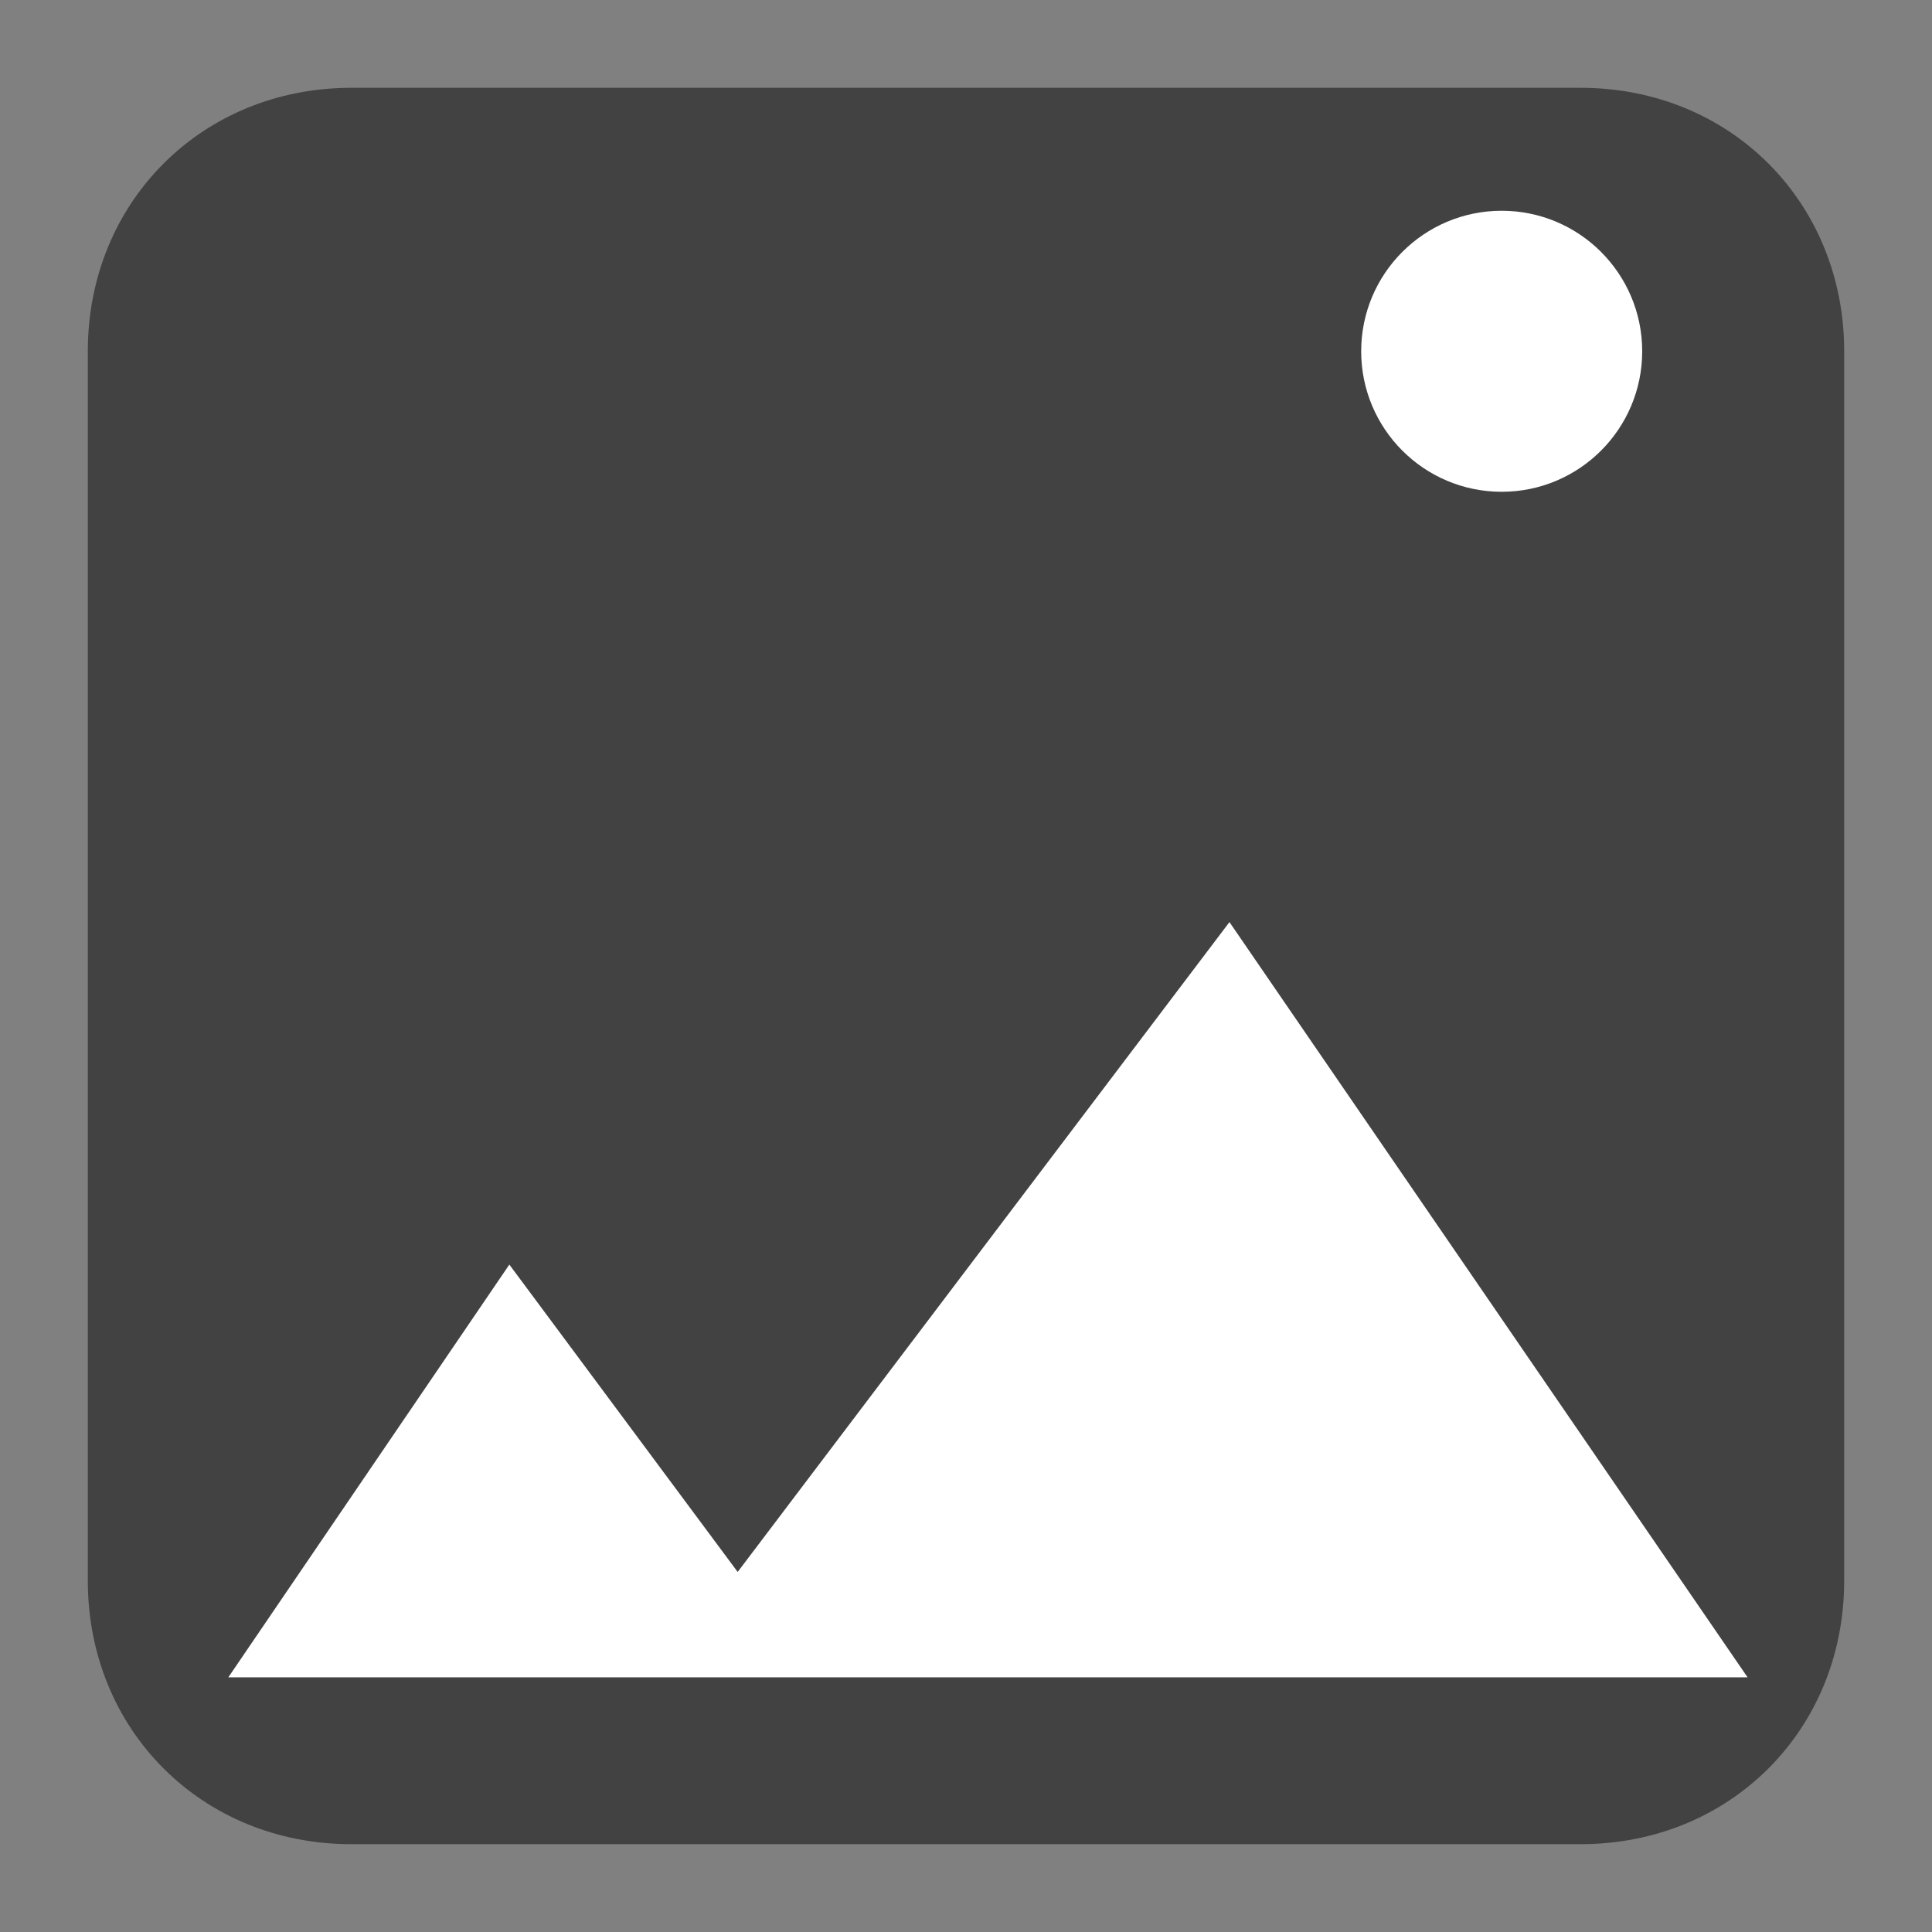 <?xml version="1.0" encoding="utf-8"?>
<!-- Generator: Adobe Illustrator 19.0.0, SVG Export Plug-In . SVG Version: 6.00 Build 0)  -->
<svg version="1.1" id="Layer_1" xmlns="http://www.w3.org/2000/svg" xmlns:xlink="http://www.w3.org/1999/xlink" x="0px" y="0px"
	 viewBox="-612 315 22 22" style="enable-background:new -612 315 22 22;" xml:space="preserve">
<rect x="-612" y="315" width="22" height="22" fill="#808080" stroke="none"/>
<style type="text/css">
	.st0{fill:none;}
	.st1{fill:#424242;}
	.st2{fill:#FFFFFF;}
</style>
<rect id="_x3C_Sector_x3E__128_" x="-612" y="315" class="st0" width="22" height="22"/>
<g id="descargar-adjunto_2_">
	<path id="XMLID_2_" class="st1" d="M-591,333c0,1.7-1.3,3-3,3h-14c-1.7,0-3-1.3-3-3v-14c0-1.7,1.3-3,3-3h14c1.7,0,3,1.3,3,3V333z"
		/>
	<circle class="st2" cx="-594.9" cy="319" r="1.6"/>
	<polygon class="st2" points="-592.1,334.1 -598,325.5 -603.6,332.9 -606.2,329.4 -609.4,334.1 	"/>
</g>
</svg>
